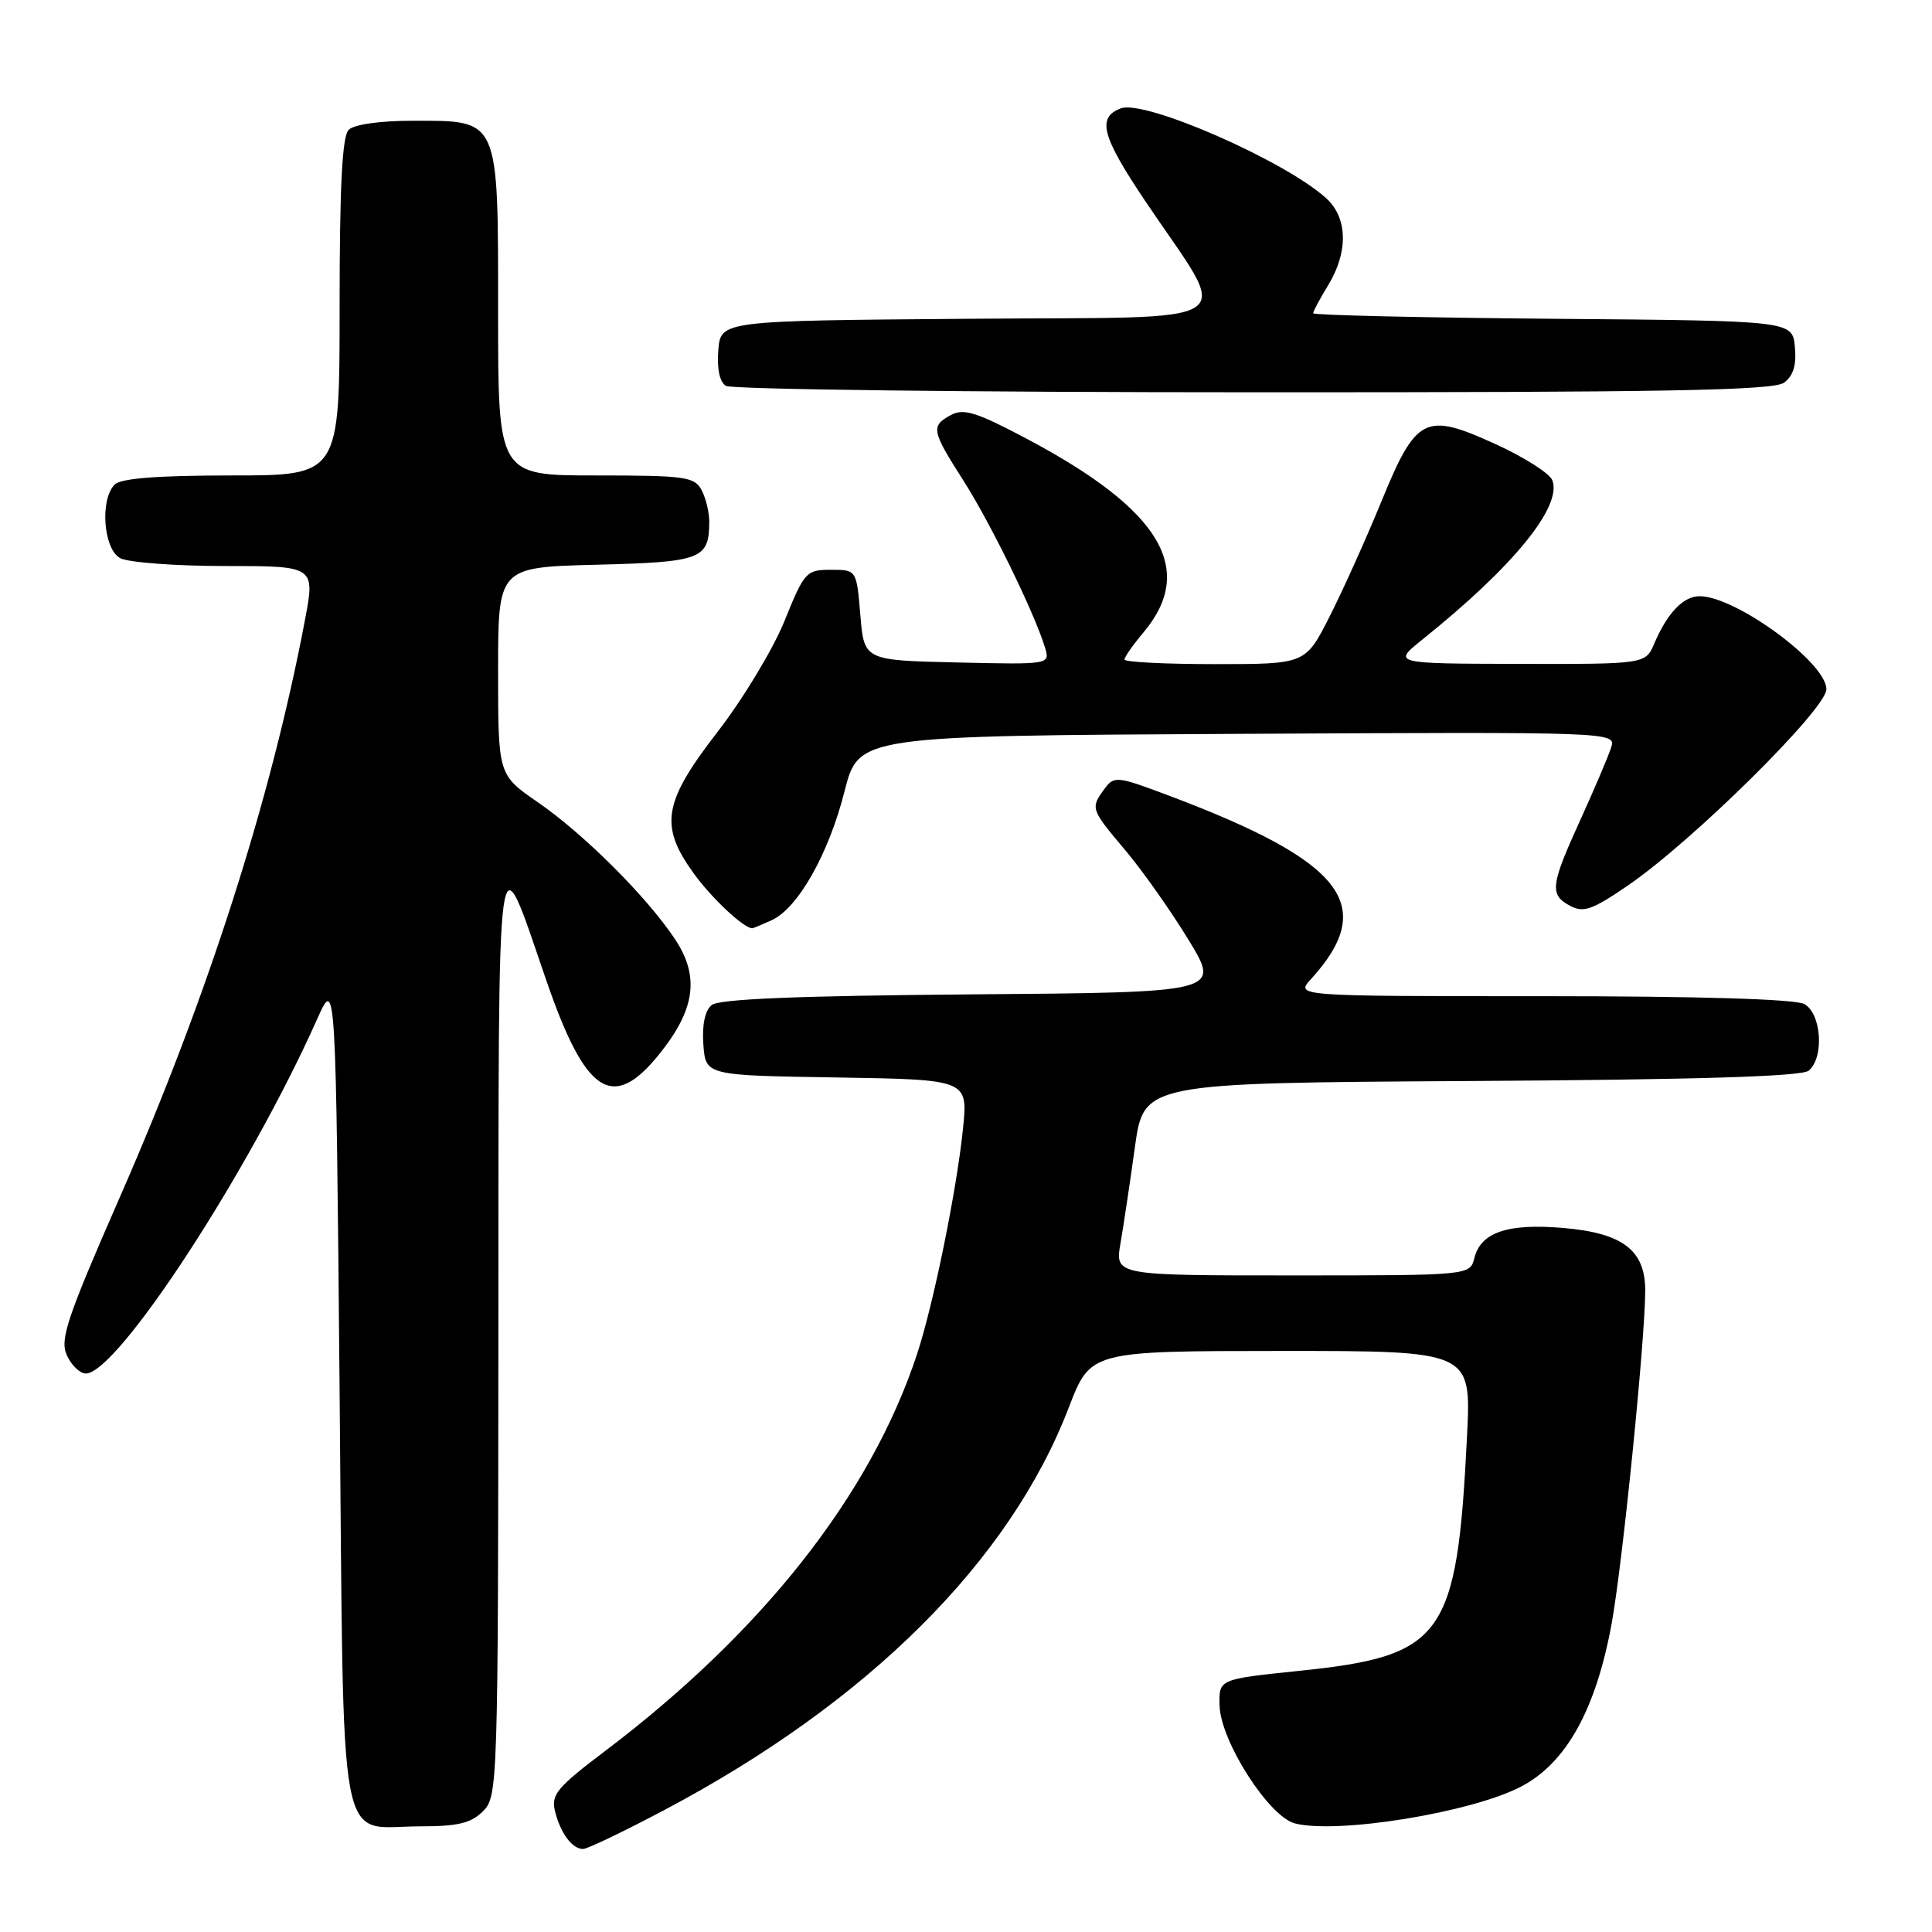 <?xml version="1.0" encoding="UTF-8" standalone="no"?>
<!DOCTYPE svg PUBLIC "-//W3C//DTD SVG 1.1//EN" "http://www.w3.org/Graphics/SVG/1.1/DTD/svg11.dtd" >
<svg xmlns="http://www.w3.org/2000/svg" xmlns:xlink="http://www.w3.org/1999/xlink" version="1.1" viewBox="0 0 256 256">
 <g >
 <path fill="currentColor"
d=" M 88.10 239.80 C 115.05 225.53 133.82 206.84 141.63 186.48 C 144.50 179.02 144.50 179.02 169.73 179.01 C 194.95 179.00 194.95 179.00 194.39 190.25 C 193.06 217.02 191.34 219.42 172.02 221.41 C 161.50 222.50 161.50 222.50 161.60 226.00 C 161.73 230.73 168.15 240.75 171.61 241.62 C 177.28 243.04 194.90 240.18 201.50 236.76 C 207.51 233.65 211.46 226.56 213.55 215.14 C 214.99 207.26 218.00 177.42 218.00 170.99 C 218.00 165.65 215.02 163.38 207.12 162.71 C 199.78 162.08 196.22 163.29 195.37 166.67 C 194.78 169.00 194.78 169.00 171.26 169.00 C 147.74 169.00 147.74 169.00 148.47 164.75 C 148.88 162.41 149.73 156.68 150.38 152.00 C 151.56 143.50 151.56 143.50 194.94 143.24 C 224.94 143.06 238.73 142.64 239.66 141.87 C 241.75 140.13 241.35 134.26 239.07 133.04 C 237.85 132.38 225.05 132.00 204.39 132.00 C 171.65 132.00 171.65 132.00 173.70 129.75 C 182.58 120.00 178.13 114.20 155.09 105.50 C 147.98 102.82 147.64 102.78 146.34 104.54 C 144.47 107.10 144.51 107.21 149.13 112.69 C 151.40 115.38 155.16 120.72 157.49 124.54 C 161.73 131.50 161.73 131.50 128.70 131.76 C 105.64 131.95 95.25 132.37 94.29 133.18 C 93.41 133.90 93.01 135.83 93.20 138.41 C 93.50 142.50 93.50 142.50 110.89 142.77 C 128.27 143.05 128.27 143.05 127.60 149.57 C 126.76 157.76 123.67 172.93 121.49 179.50 C 115.36 198.05 101.08 216.20 80.20 232.00 C 73.80 236.84 73.00 237.80 73.54 239.99 C 74.26 242.91 75.82 245.00 77.26 245.00 C 77.82 245.00 82.70 242.66 88.10 239.80 Z  M 64.00 240.00 C 65.96 238.04 66.00 236.64 66.04 176.25 C 66.08 107.68 65.70 110.50 72.42 130.00 C 77.59 144.98 81.17 147.33 87.30 139.75 C 92.14 133.77 92.74 129.39 89.42 124.41 C 85.69 118.81 77.36 110.50 71.25 106.29 C 66.00 102.67 66.00 102.67 66.00 88.91 C 66.00 75.16 66.00 75.16 79.04 74.83 C 92.95 74.48 93.95 74.10 93.98 69.18 C 93.99 67.91 93.53 66.00 92.96 64.93 C 92.02 63.17 90.76 63.00 78.96 63.00 C 66.00 63.00 66.00 63.00 66.00 41.50 C 66.00 15.45 66.24 16.00 54.70 16.00 C 50.36 16.00 46.91 16.49 46.20 17.20 C 45.34 18.06 45.00 24.69 45.00 40.70 C 45.00 63.00 45.00 63.00 30.70 63.00 C 20.91 63.00 16.02 63.38 15.20 64.20 C 13.21 66.19 13.70 72.77 15.93 73.96 C 17.00 74.53 23.25 75.00 29.82 75.00 C 41.77 75.00 41.77 75.00 40.39 82.25 C 35.90 105.92 27.53 132.03 16.01 158.33 C 8.85 174.68 7.90 177.49 8.86 179.58 C 9.46 180.91 10.60 182.00 11.37 182.00 C 15.55 182.00 33.01 155.25 42.04 135.00 C 44.50 129.50 44.50 129.50 45.00 184.33 C 45.58 247.39 44.58 242.00 55.69 242.00 C 60.67 242.00 62.42 241.58 64.00 240.00 Z  M 102.24 121.94 C 105.73 120.35 109.80 113.16 111.90 104.87 C 113.77 97.50 113.77 97.50 163.96 97.24 C 214.14 96.98 214.14 96.98 213.48 99.07 C 213.11 100.21 211.28 104.52 209.41 108.63 C 205.43 117.36 205.29 118.55 208.07 120.04 C 209.82 120.97 211.02 120.55 215.72 117.32 C 224.31 111.44 242.03 93.91 242.01 91.32 C 241.99 87.80 229.99 79.00 225.20 79.00 C 223.06 79.00 220.93 81.22 219.21 85.25 C 218.04 88.00 218.04 88.00 201.27 87.97 C 184.50 87.93 184.50 87.93 188.50 84.72 C 200.54 75.07 207.02 67.11 205.69 63.63 C 205.35 62.74 202.01 60.61 198.28 58.90 C 188.81 54.56 187.68 55.12 183.02 66.50 C 180.99 71.45 177.90 78.31 176.15 81.75 C 172.97 88.00 172.97 88.00 160.99 88.00 C 154.39 88.00 149.00 87.73 149.00 87.39 C 149.00 87.06 150.13 85.45 151.50 83.82 C 158.54 75.45 153.83 67.58 136.16 58.20 C 129.47 54.64 127.71 54.08 126.03 54.98 C 123.30 56.44 123.42 57.05 127.65 63.67 C 131.22 69.25 137.07 81.21 138.46 85.78 C 139.15 88.06 139.15 88.06 126.83 87.78 C 114.50 87.50 114.50 87.50 114.00 81.50 C 113.50 75.50 113.50 75.50 110.10 75.50 C 106.83 75.50 106.58 75.77 103.95 82.28 C 102.44 86.01 98.46 92.61 95.10 96.95 C 87.86 106.31 87.34 109.40 91.93 115.74 C 94.30 119.02 98.55 123.00 99.68 123.00 C 99.80 123.00 100.95 122.52 102.24 121.94 Z  M 236.39 50.71 C 237.63 49.80 238.06 48.38 237.83 45.96 C 237.50 42.50 237.50 42.50 205.75 42.24 C 188.29 42.09 174.00 41.76 174.00 41.51 C 174.00 41.26 174.90 39.57 176.00 37.77 C 178.67 33.38 178.58 28.88 175.75 26.29 C 170.34 21.33 151.66 13.15 148.51 14.36 C 145.32 15.58 145.97 18.03 151.77 26.67 C 163.19 43.67 165.81 41.93 128.27 42.24 C 95.50 42.50 95.50 42.50 95.18 46.40 C 94.98 48.84 95.35 50.61 96.18 51.13 C 96.91 51.59 128.35 51.98 166.06 51.98 C 220.59 52.00 234.98 51.74 236.39 50.71 Z "/>
</g>
</svg>
